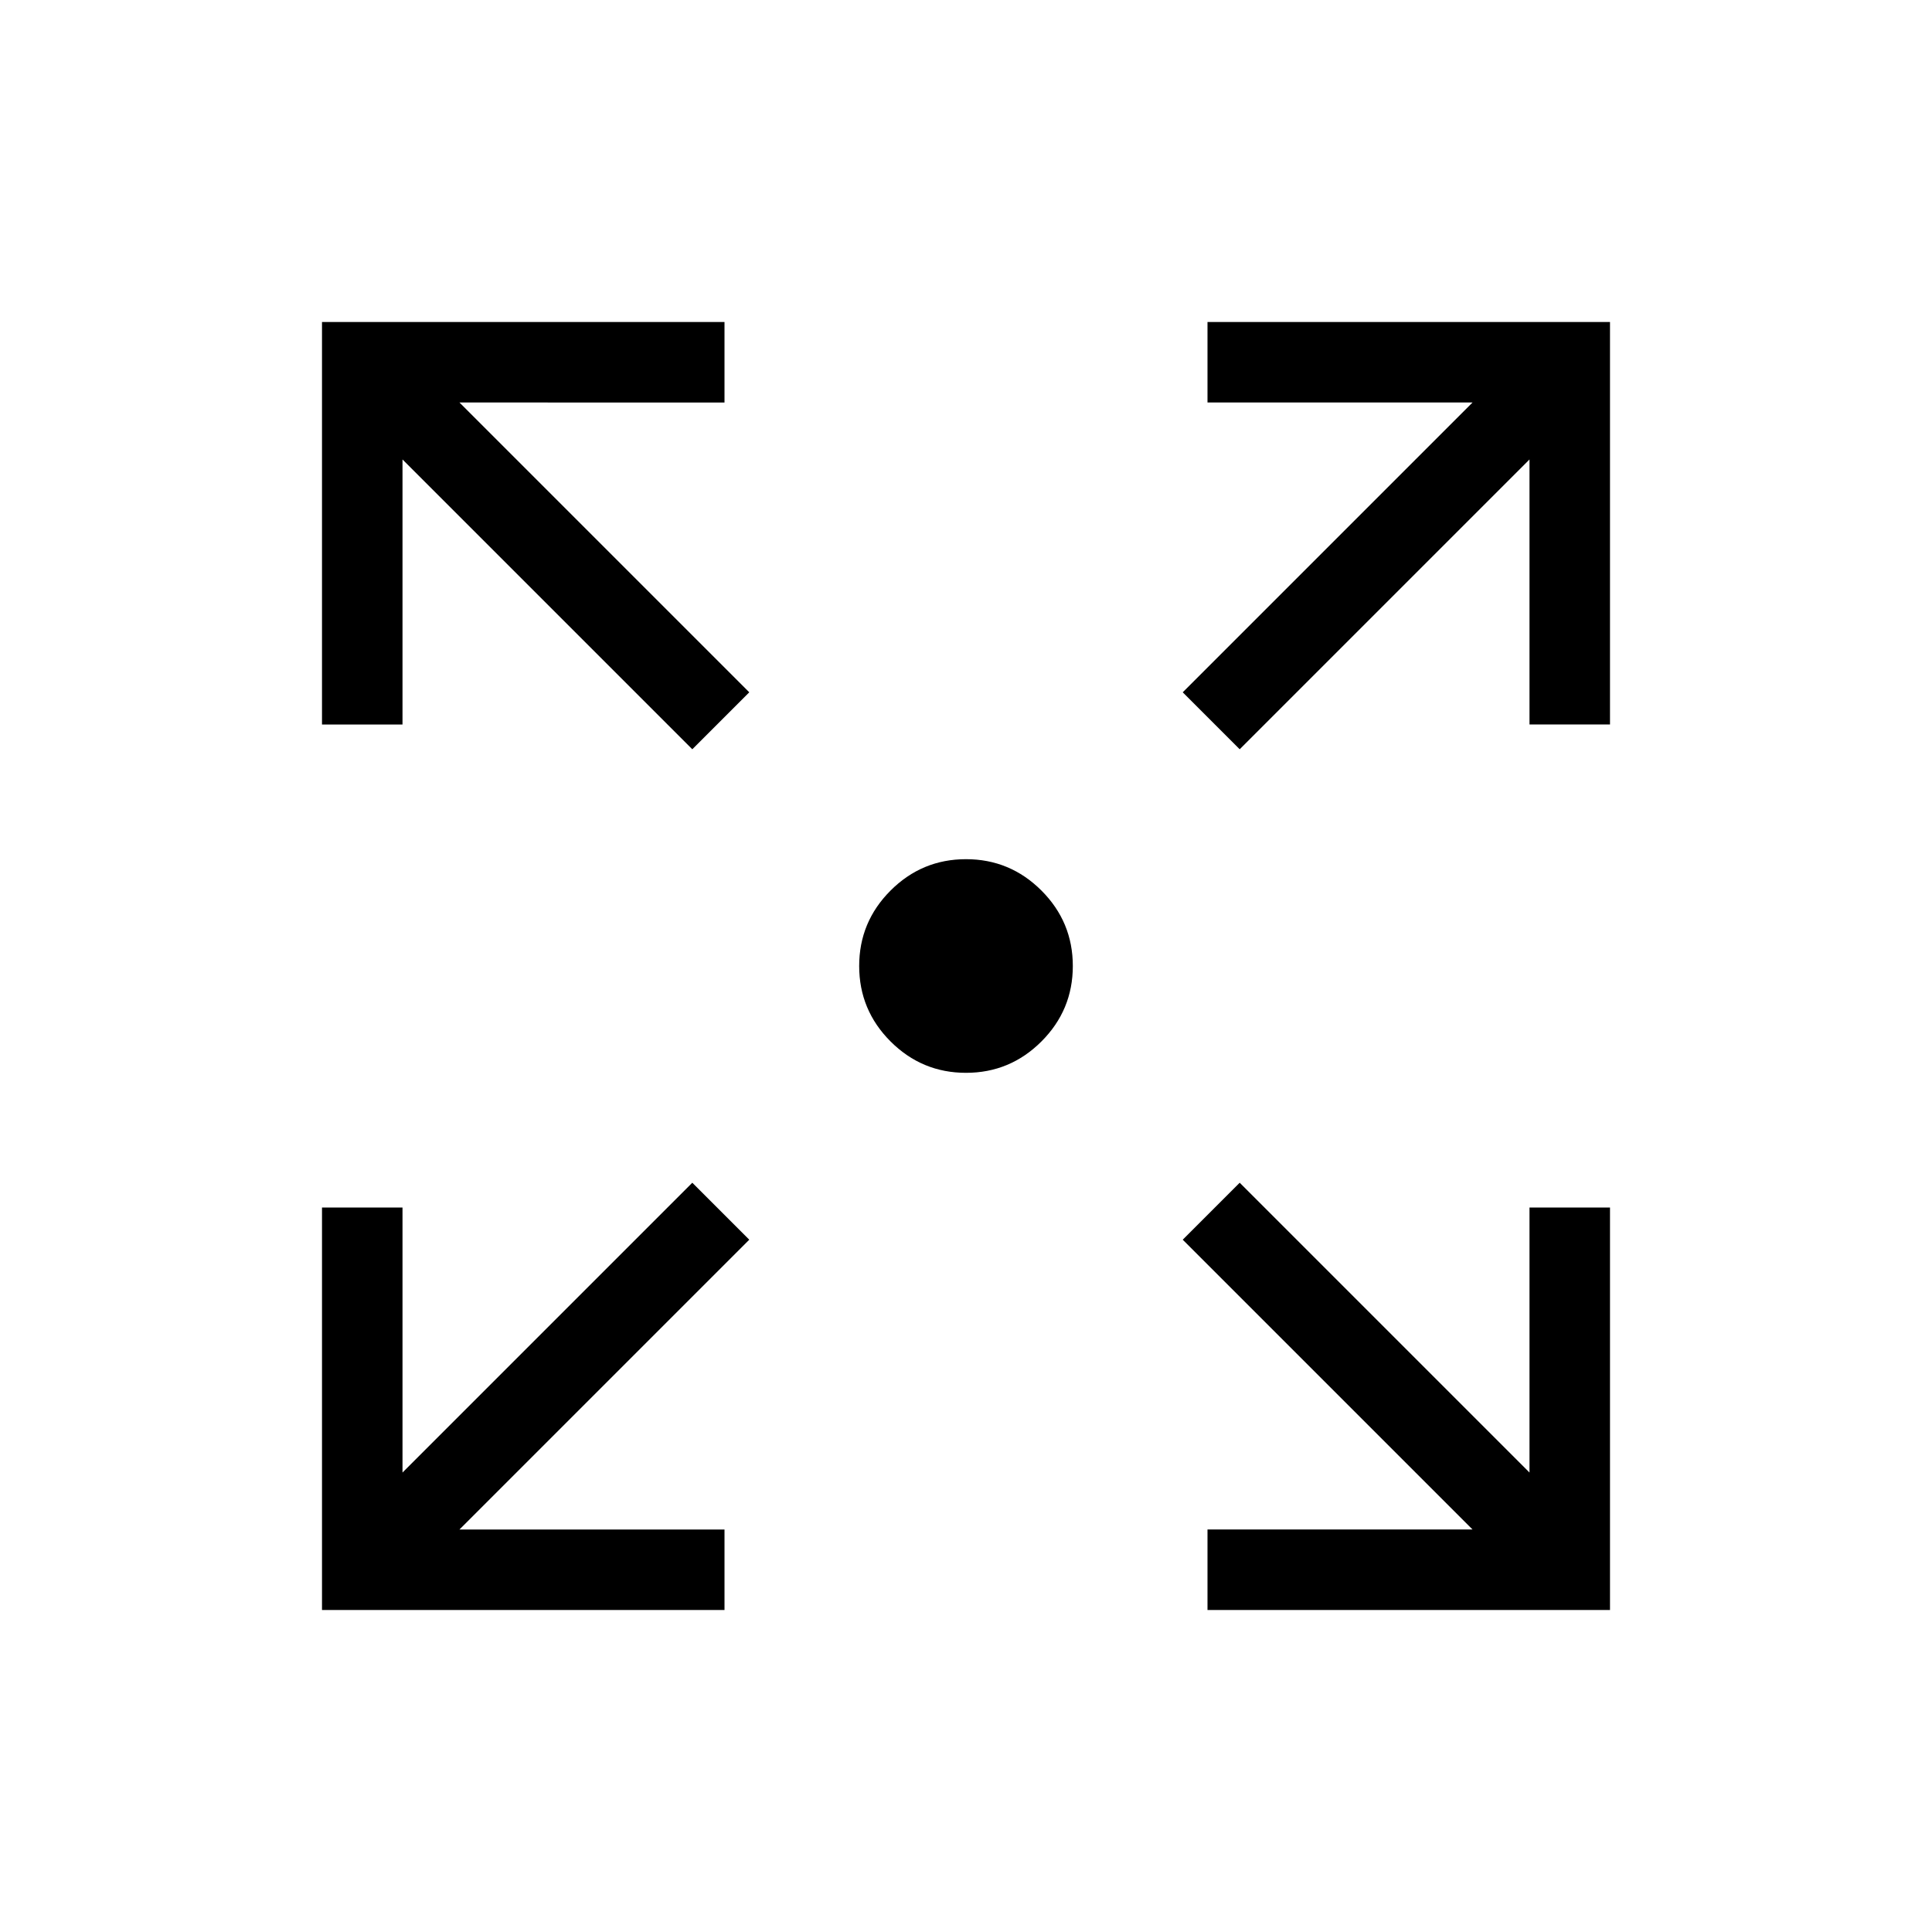 <svg xmlns="http://www.w3.org/2000/svg" height="24" viewBox="0 -960 960 960" width="24"><path d="M160-160v-200h40v131.69l144-144L372.31-344l-144 144H360v40H160Zm440 0v-40h131.69l-144-144L616-372.31l144 144V-360h40v200H600ZM344-587.69l-144-144V-600h-40v-200h200v40H228.31l144 144L344-587.69Zm272 0L587.69-616l144-144H600v-40h200v200h-40v-131.69l-144 144ZM480-426.92q-21.89 0-37.49-15.59-15.59-15.6-15.59-37.49t15.59-37.49q15.6-15.59 37.49-15.59t37.49 15.59q15.59 15.6 15.59 37.49t-15.59 37.49q-15.6 15.59-37.49 15.59Z"/></svg>